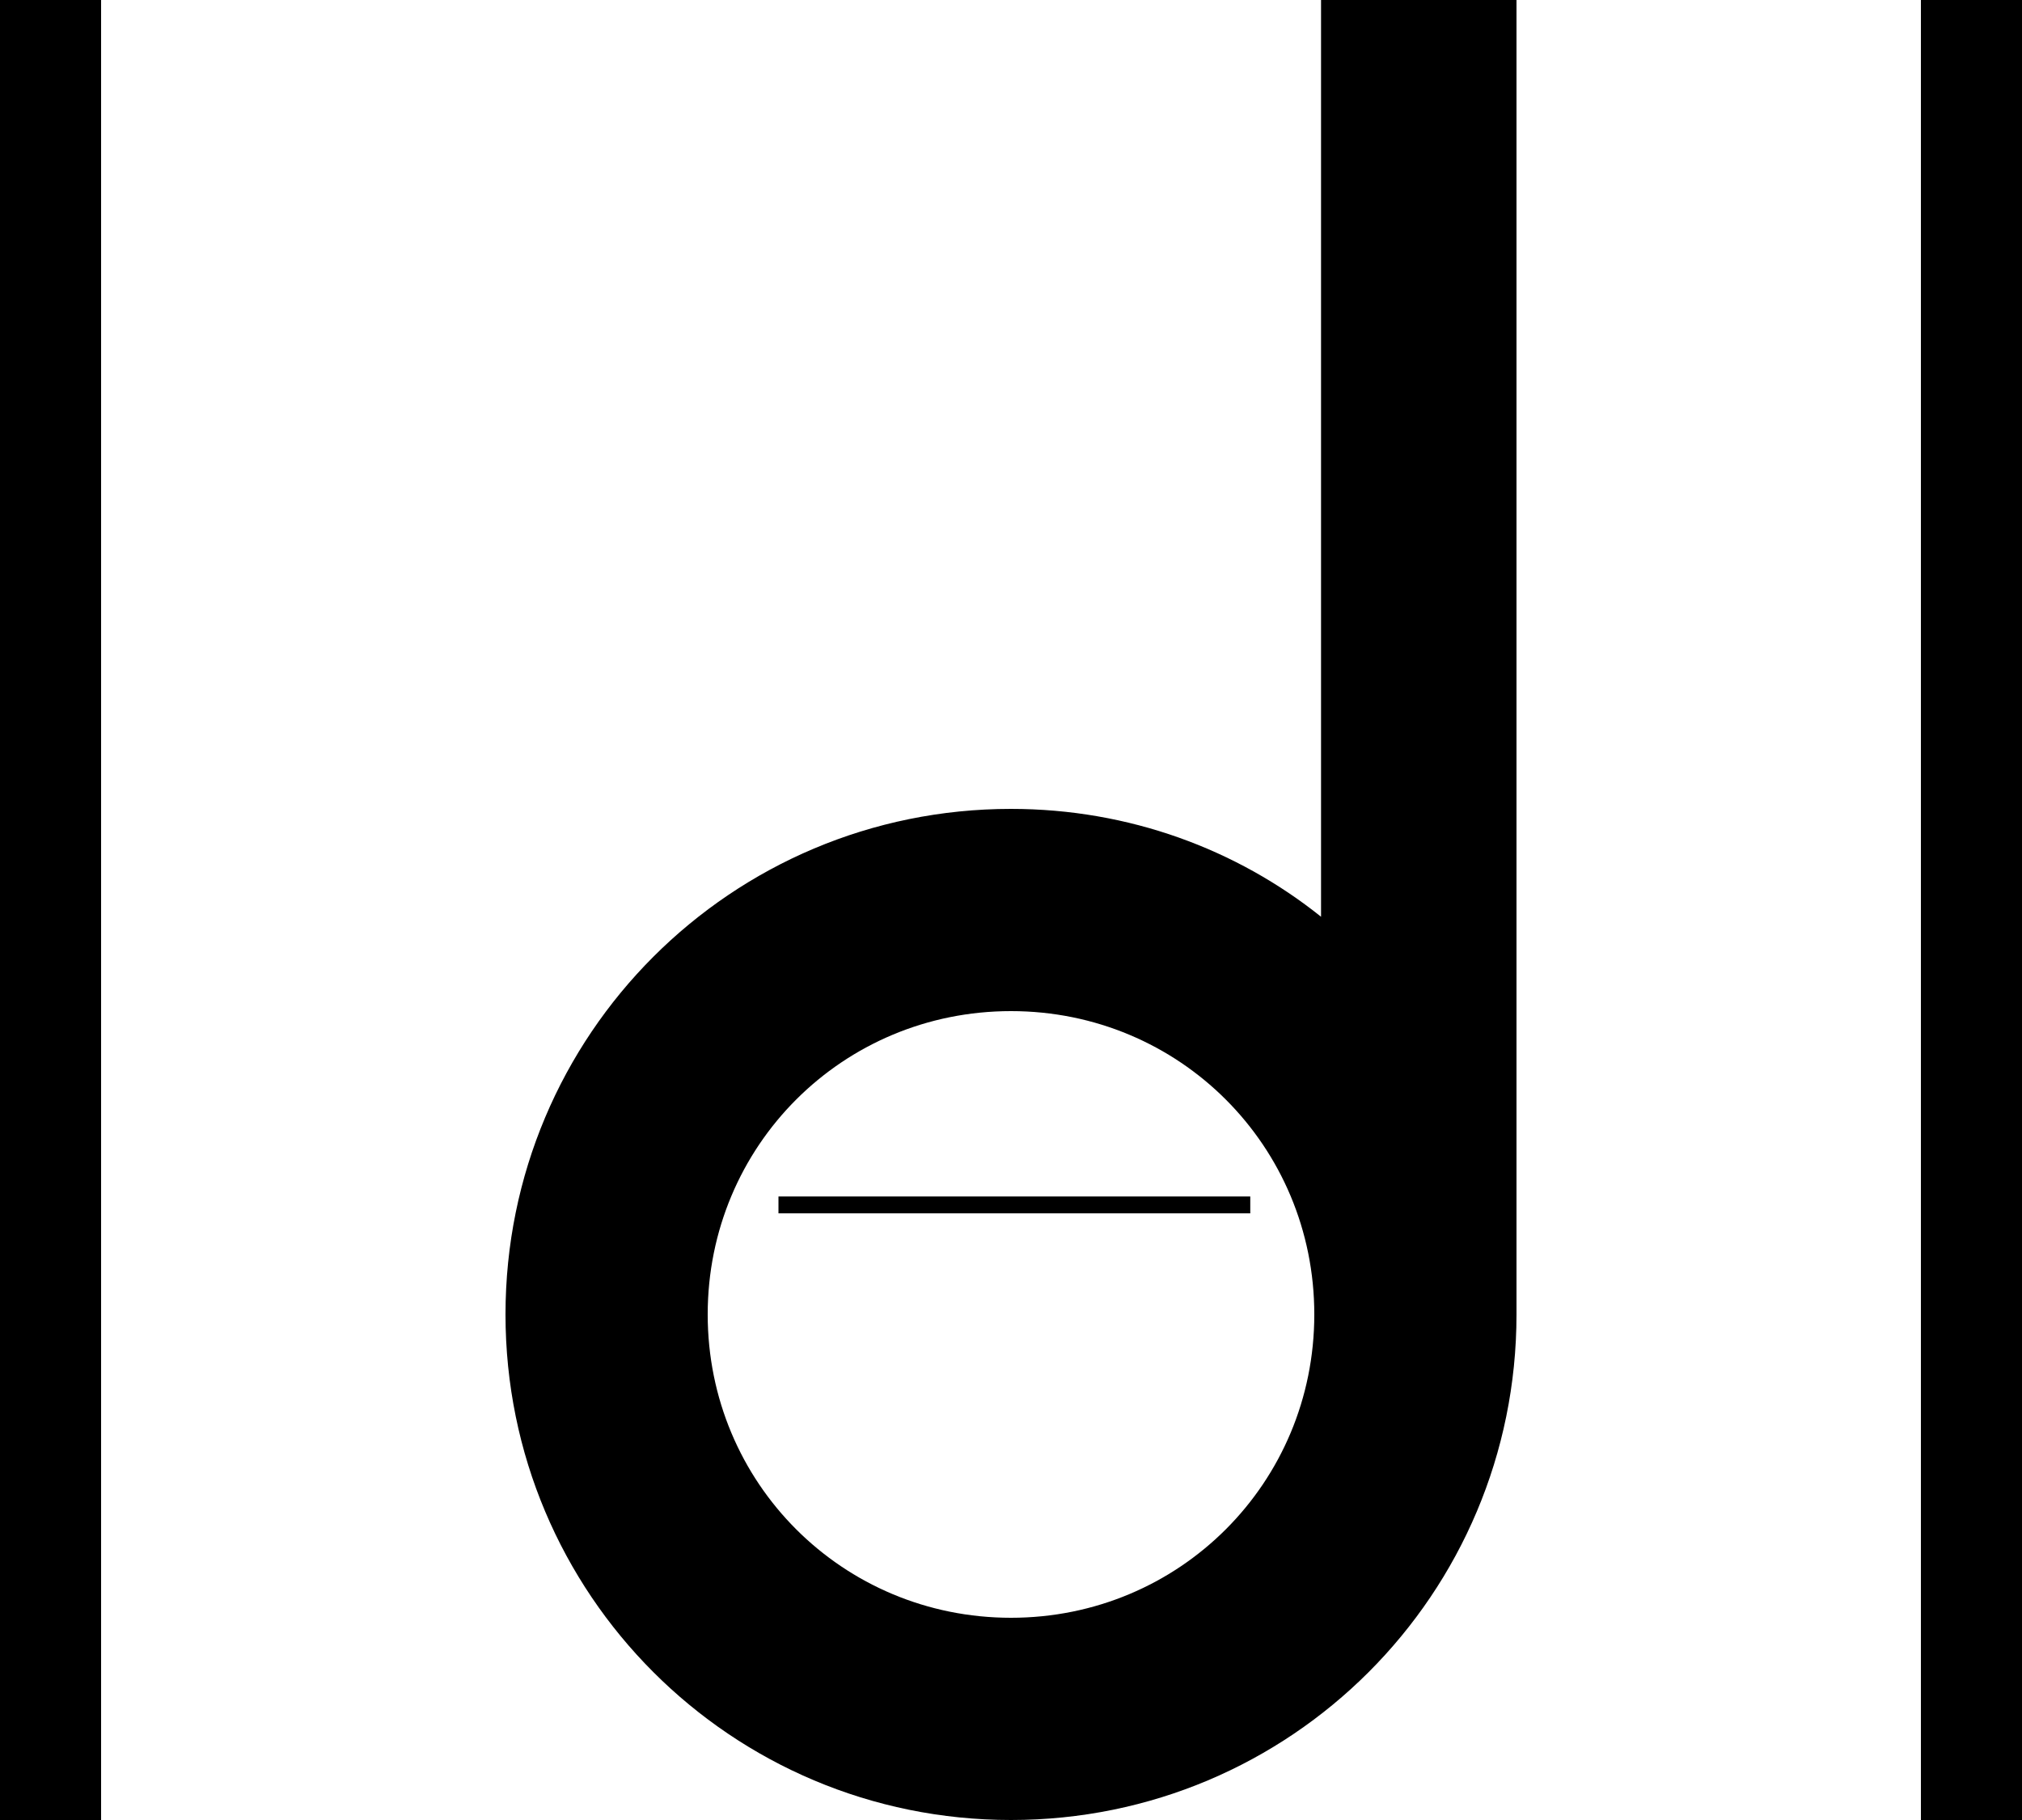 <?xml version="1.0" encoding="utf-8"?>
<!-- Generator: Adobe Illustrator 21.1.0, SVG Export Plug-In . SVG Version: 6.00 Build 0)  -->
<svg version="1.1" id="Layer_1" xmlns="http://www.w3.org/2000/svg" xmlns:xlink="http://www.w3.org/1999/xlink" x="0px" y="0px"
	 viewBox="0 0 60 54" style="enable-background:new 0 0 60 54;" xml:space="preserve">
<g>
	<g>
		<path d="M39.2,0v27.2c-2.5-2-5.7-3.2-9.2-3.2c-8.3,0-15,6.7-15,15c0,8.3,6.7,15,15,15s15-6.7,15-15V0H39.2z M30,48c-5,0-9-4-9-9
			c0-5,4-9,9-9c5,0,9,4,9,9C39,44,35,48,30,48z"/>
		<rect x="57" y="0" width="3" height="54"/>
		<rect width="3" height="54"/>
	</g>
	<rect x="23.1" y="35.5" width="14" height="0.5"/>
</g>
</svg>

